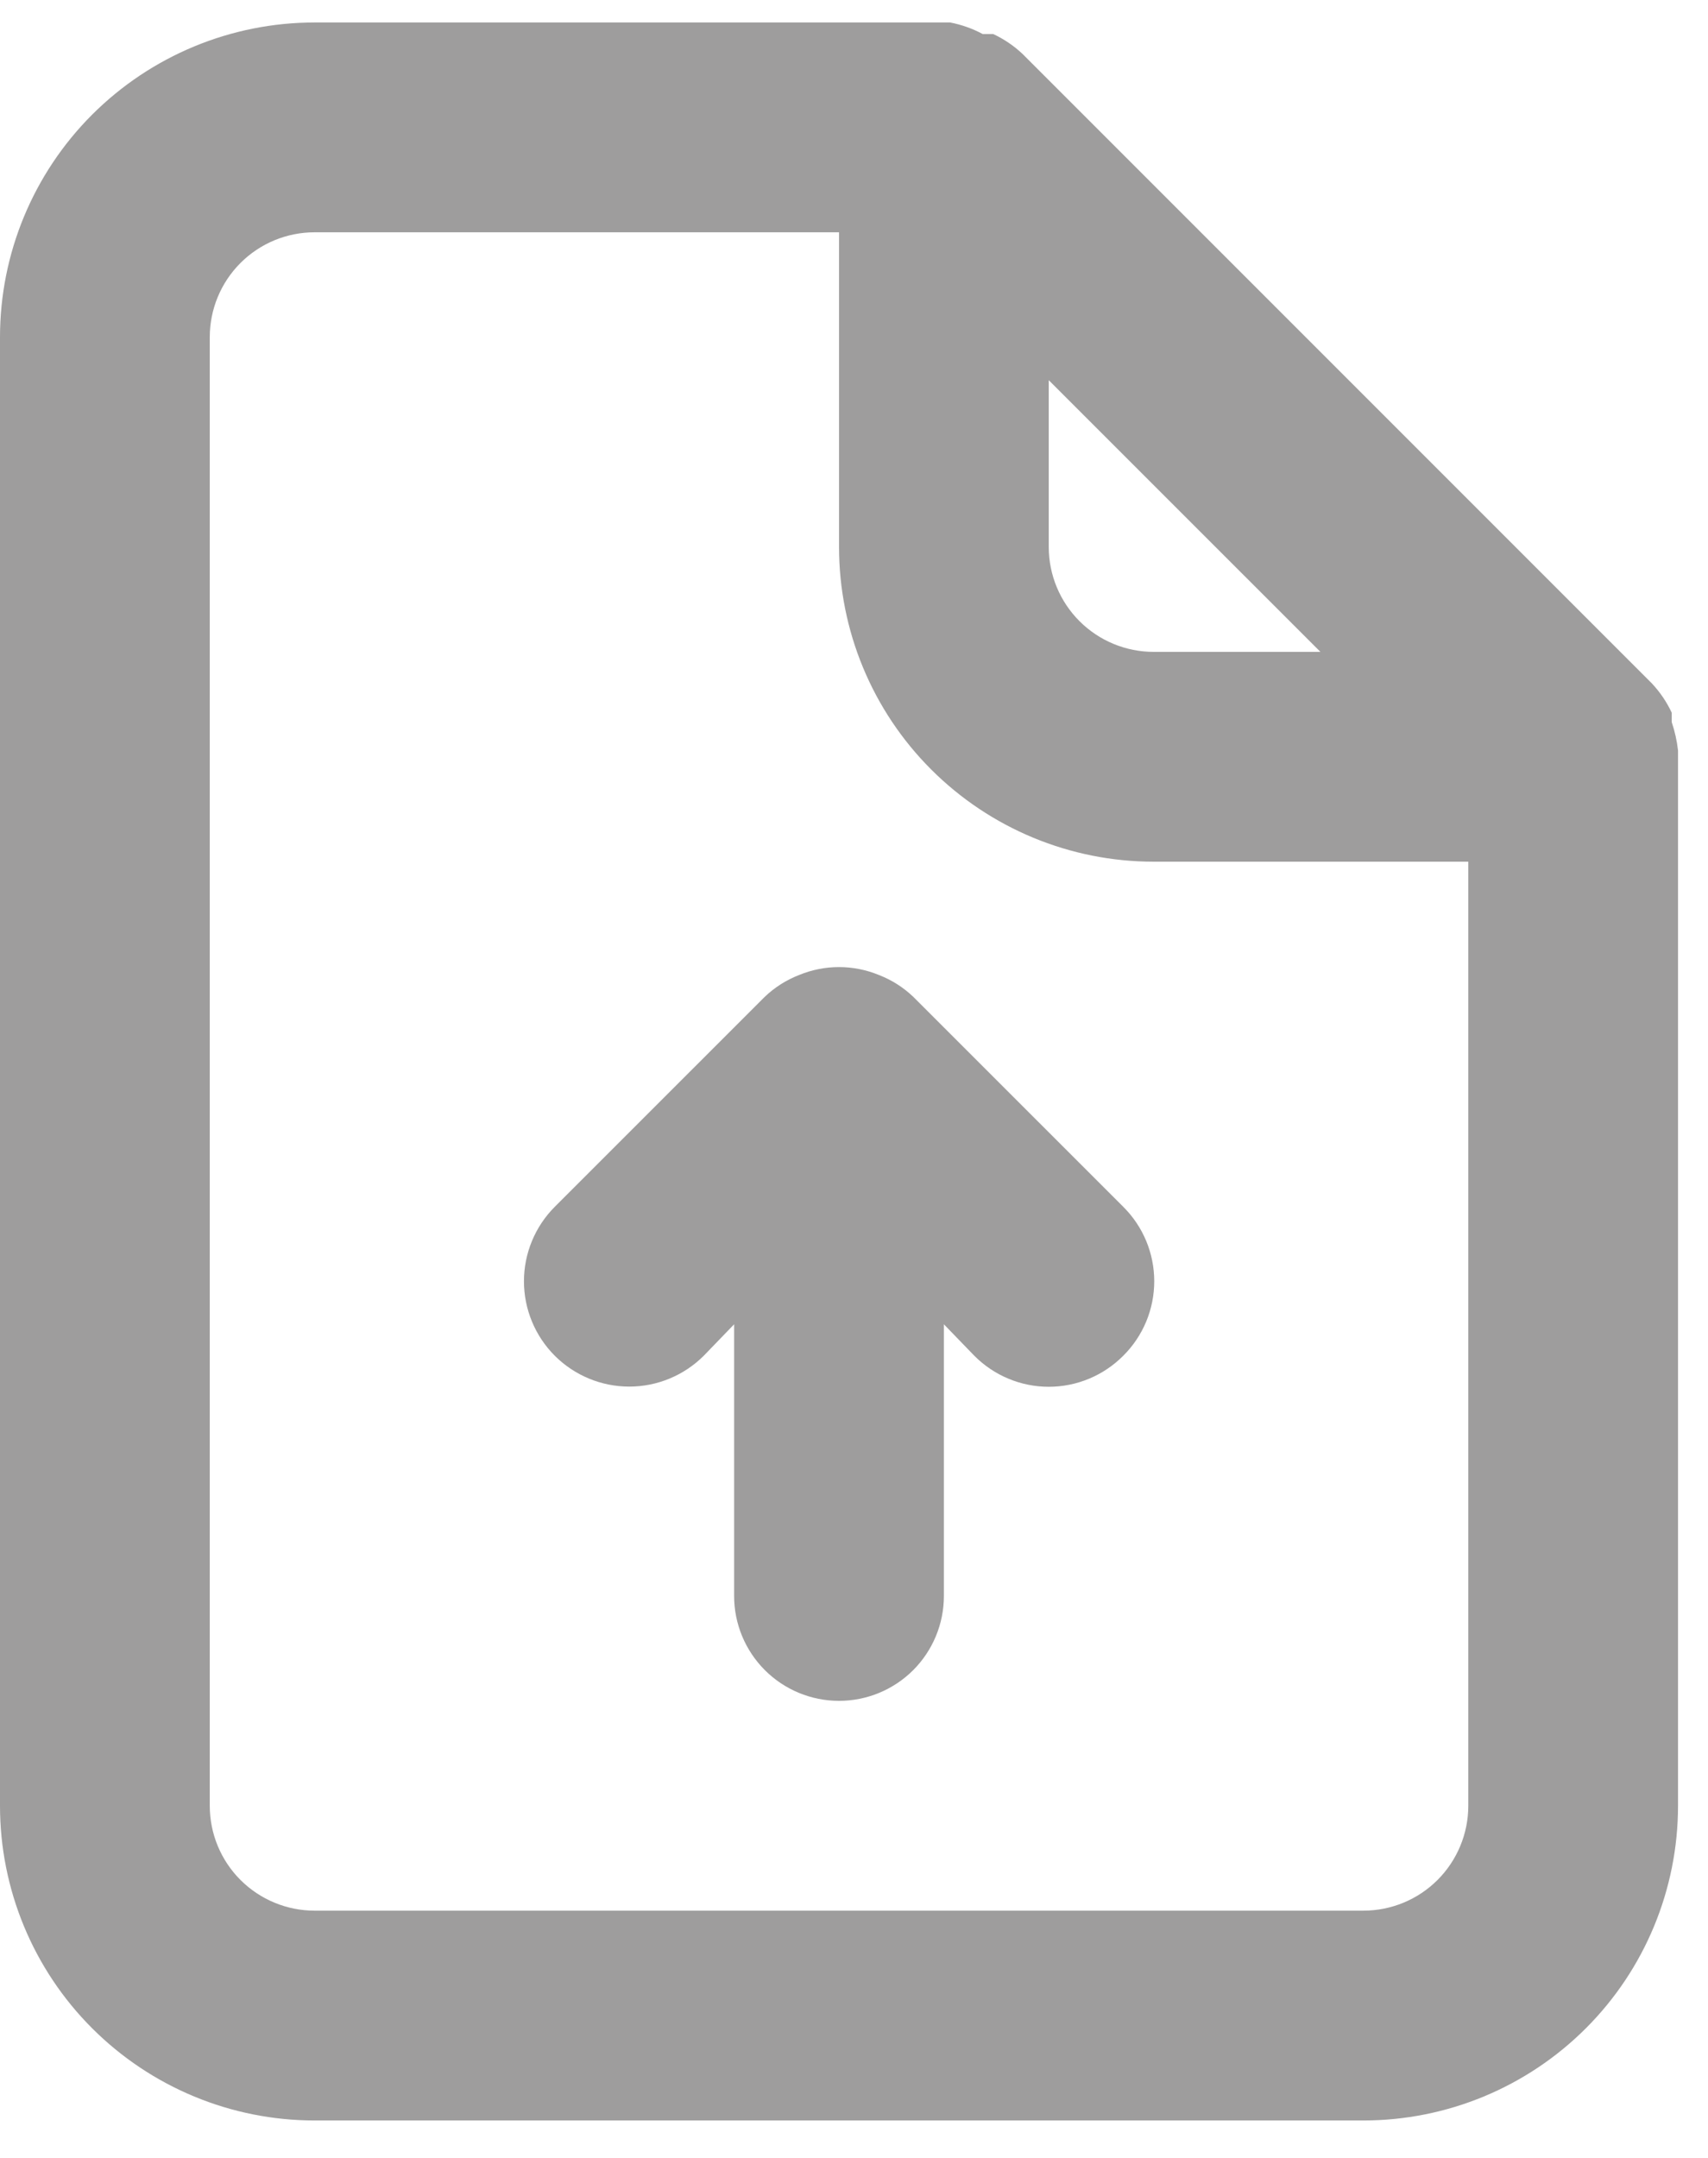 <svg width="38" height="48" viewBox="0 0 38 48" fill="none" xmlns="http://www.w3.org/2000/svg">
<path d="M20.323 22.177C20.101 21.964 19.84 21.798 19.553 21.687C18.985 21.453 18.348 21.453 17.78 21.687C17.494 21.798 17.232 21.964 17.01 22.177L12.343 26.843C11.904 27.283 11.657 27.879 11.657 28.5C11.657 29.121 11.904 29.717 12.343 30.157C12.783 30.596 13.379 30.843 14 30.843C14.621 30.843 15.217 30.596 15.657 30.157L16.333 29.457V35.5C16.333 36.119 16.579 36.712 17.017 37.15C17.454 37.587 18.048 37.833 18.667 37.833C19.285 37.833 19.879 37.587 20.317 37.15C20.754 36.712 21 36.119 21 35.5V29.457L21.677 30.157C21.894 30.375 22.152 30.549 22.436 30.667C22.72 30.786 23.025 30.847 23.333 30.847C23.641 30.847 23.946 30.786 24.231 30.667C24.515 30.549 24.773 30.375 24.99 30.157C25.209 29.94 25.382 29.682 25.501 29.397C25.619 29.113 25.68 28.808 25.68 28.5C25.68 28.192 25.619 27.887 25.501 27.603C25.382 27.318 25.209 27.06 24.99 26.843L20.323 22.177ZM37.333 16.693C37.309 16.479 37.262 16.268 37.193 16.063V15.853C37.081 15.613 36.931 15.393 36.75 15.2L22.75 1.2C22.557 1.018 22.337 0.869 22.097 0.757H21.863C21.636 0.635 21.393 0.549 21.14 0.5H7C5.143 0.5 3.363 1.238 2.05 2.55C0.737 3.863 0 5.643 0 7.5V40.167C0 42.023 0.737 43.804 2.05 45.116C3.363 46.429 5.143 47.167 7 47.167H30.333C32.19 47.167 33.97 46.429 35.283 45.116C36.596 43.804 37.333 42.023 37.333 40.167V16.833V16.693ZM23.333 8.457L29.377 14.5H25.667C25.048 14.5 24.454 14.254 24.017 13.817C23.579 13.379 23.333 12.786 23.333 12.167V8.457ZM32.667 40.167C32.667 40.785 32.421 41.379 31.983 41.817C31.546 42.254 30.952 42.5 30.333 42.5H7C6.381 42.5 5.788 42.254 5.35 41.817C4.912 41.379 4.667 40.785 4.667 40.167V7.5C4.667 6.881 4.912 6.288 5.35 5.85C5.788 5.412 6.381 5.167 7 5.167H18.667V12.167C18.667 14.023 19.404 15.804 20.717 17.116C22.03 18.429 23.81 19.167 25.667 19.167H32.667V40.167Z" fill="#9E9D9D"/>
</svg>
